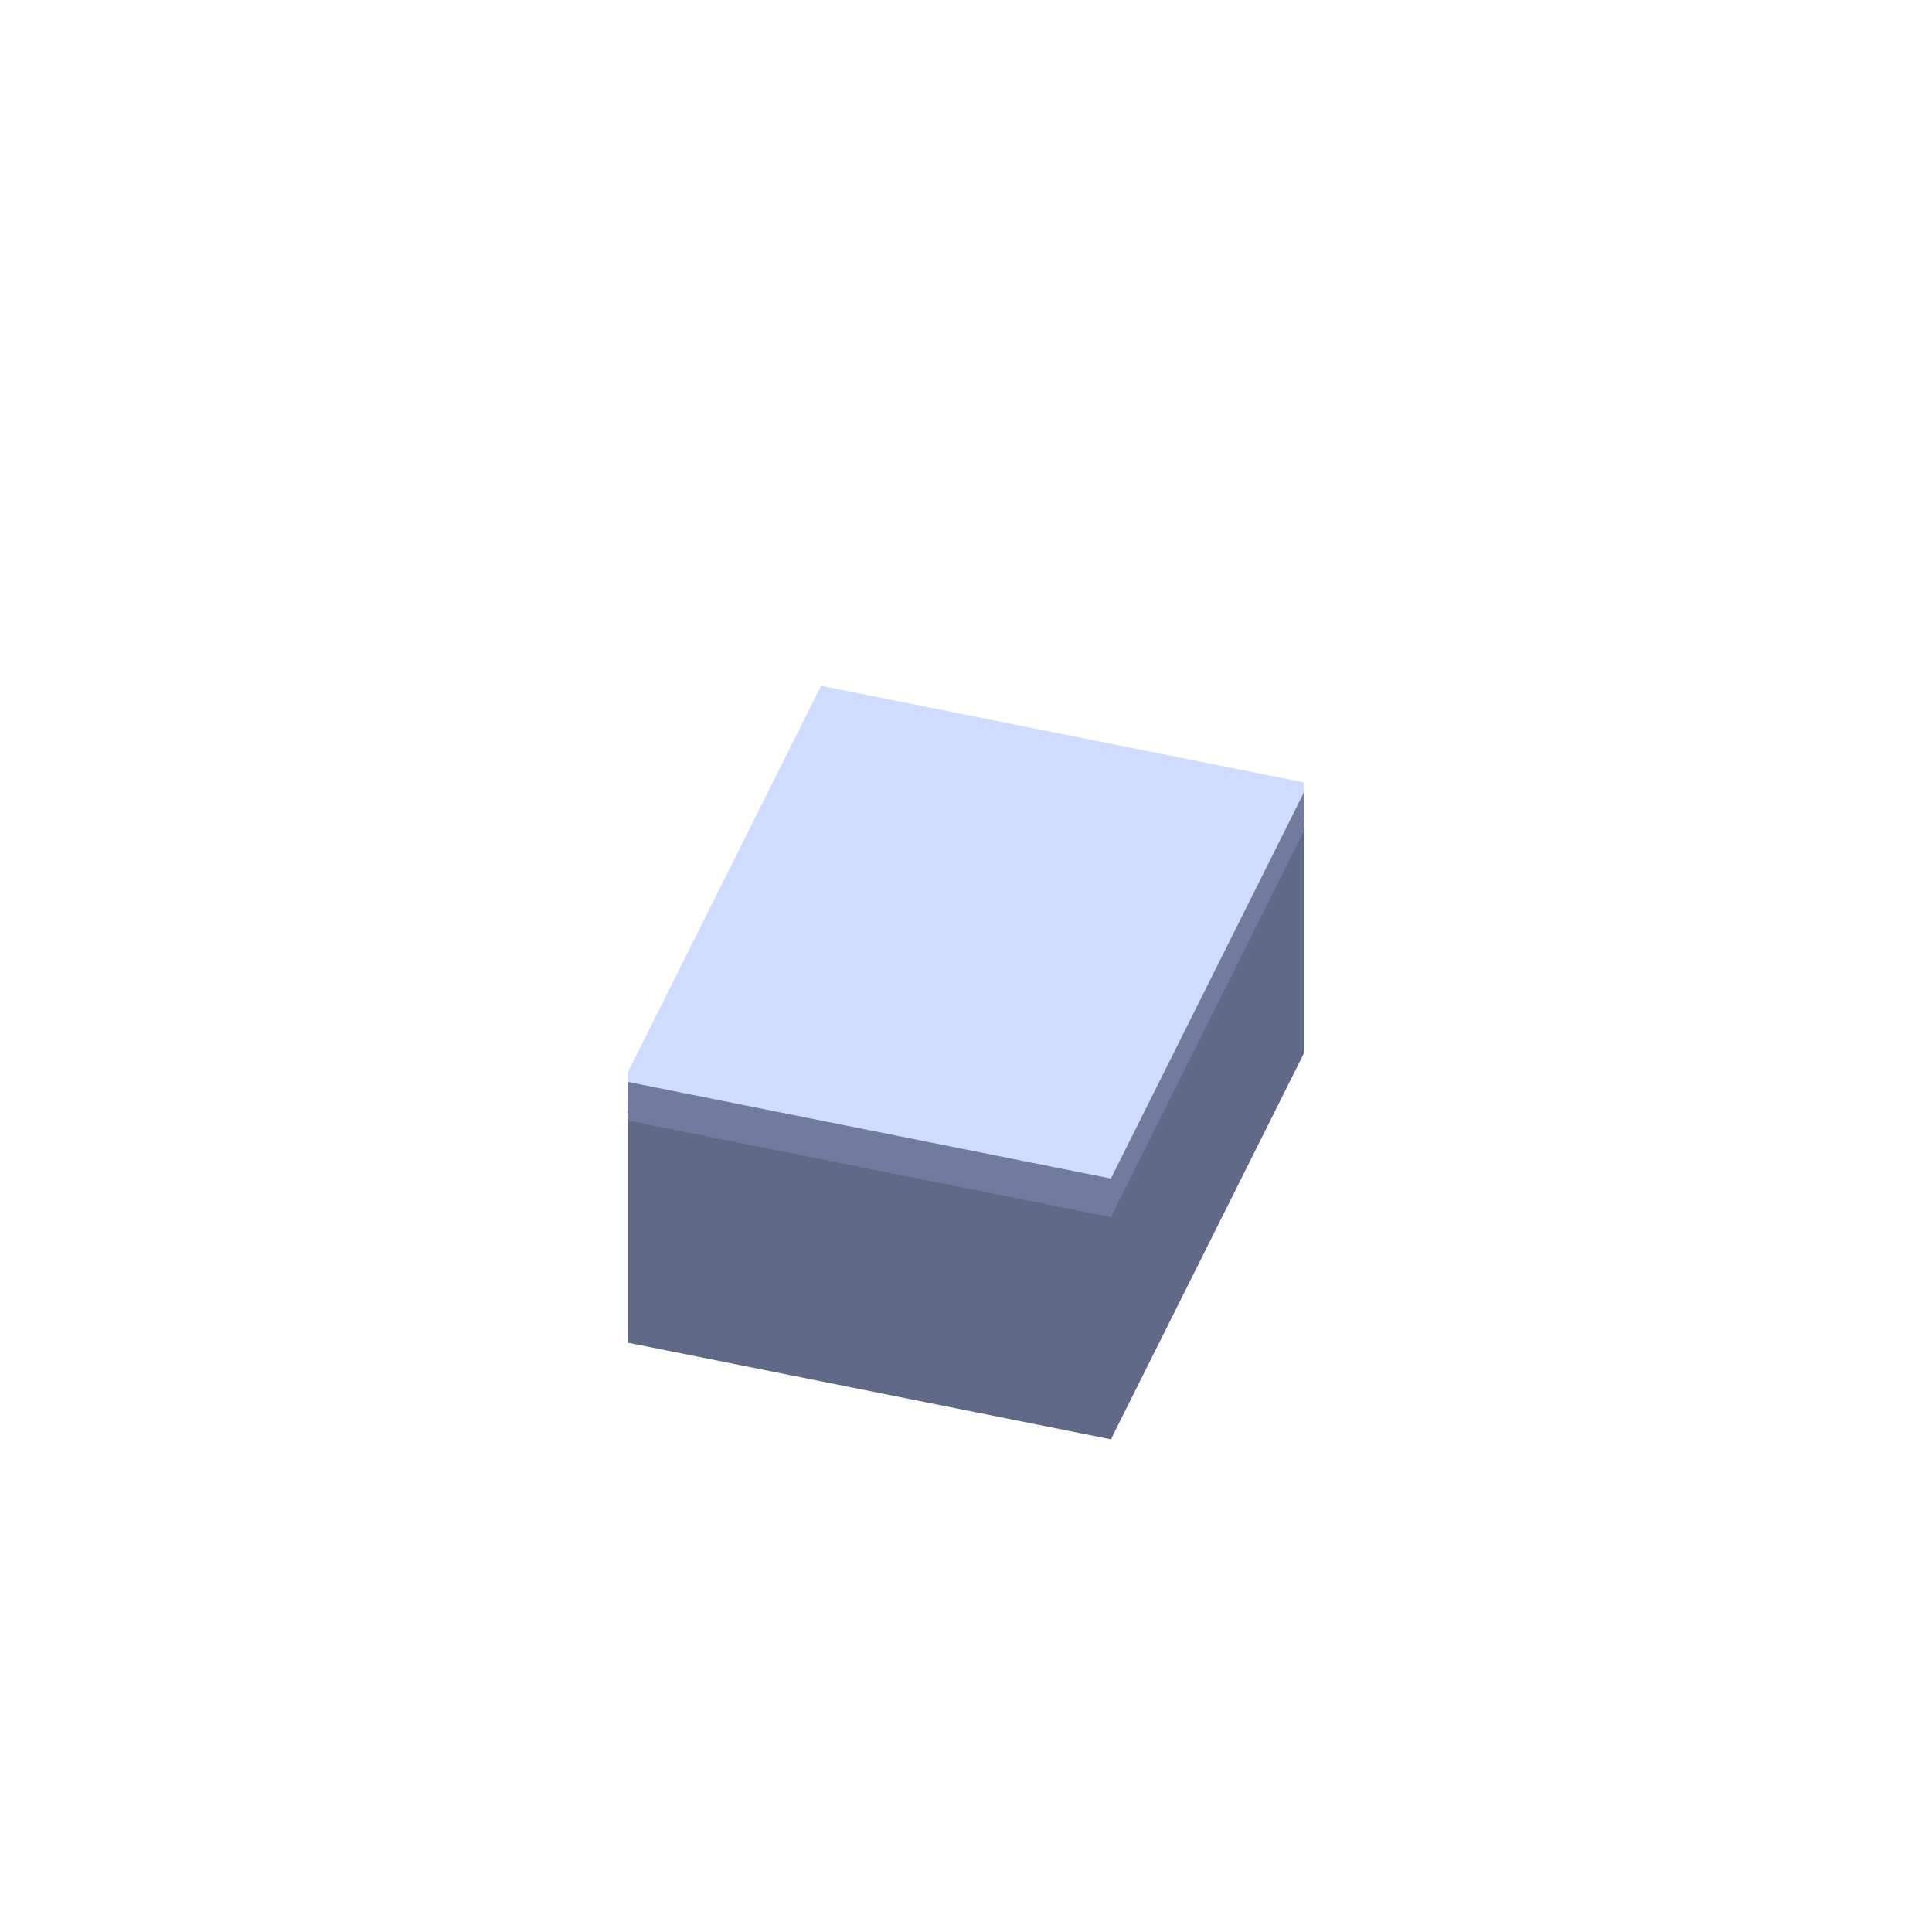 <svg xmlns="http://www.w3.org/2000/svg" fill="none" viewBox="0 0 200 200" height="200" width="200">
<path fill="#606986" d="M115 149L135 109V85L115 125L65 115V139L115 149Z"></path>
<path fill="#727A9F" d="M115 126L135 86V82L85 72L65 112V116L115 126Z"></path>
<path fill="#CFDCFF" d="M115 122L135 82V81L85 71L65 111V112L115 122Z"></path>
</svg>
